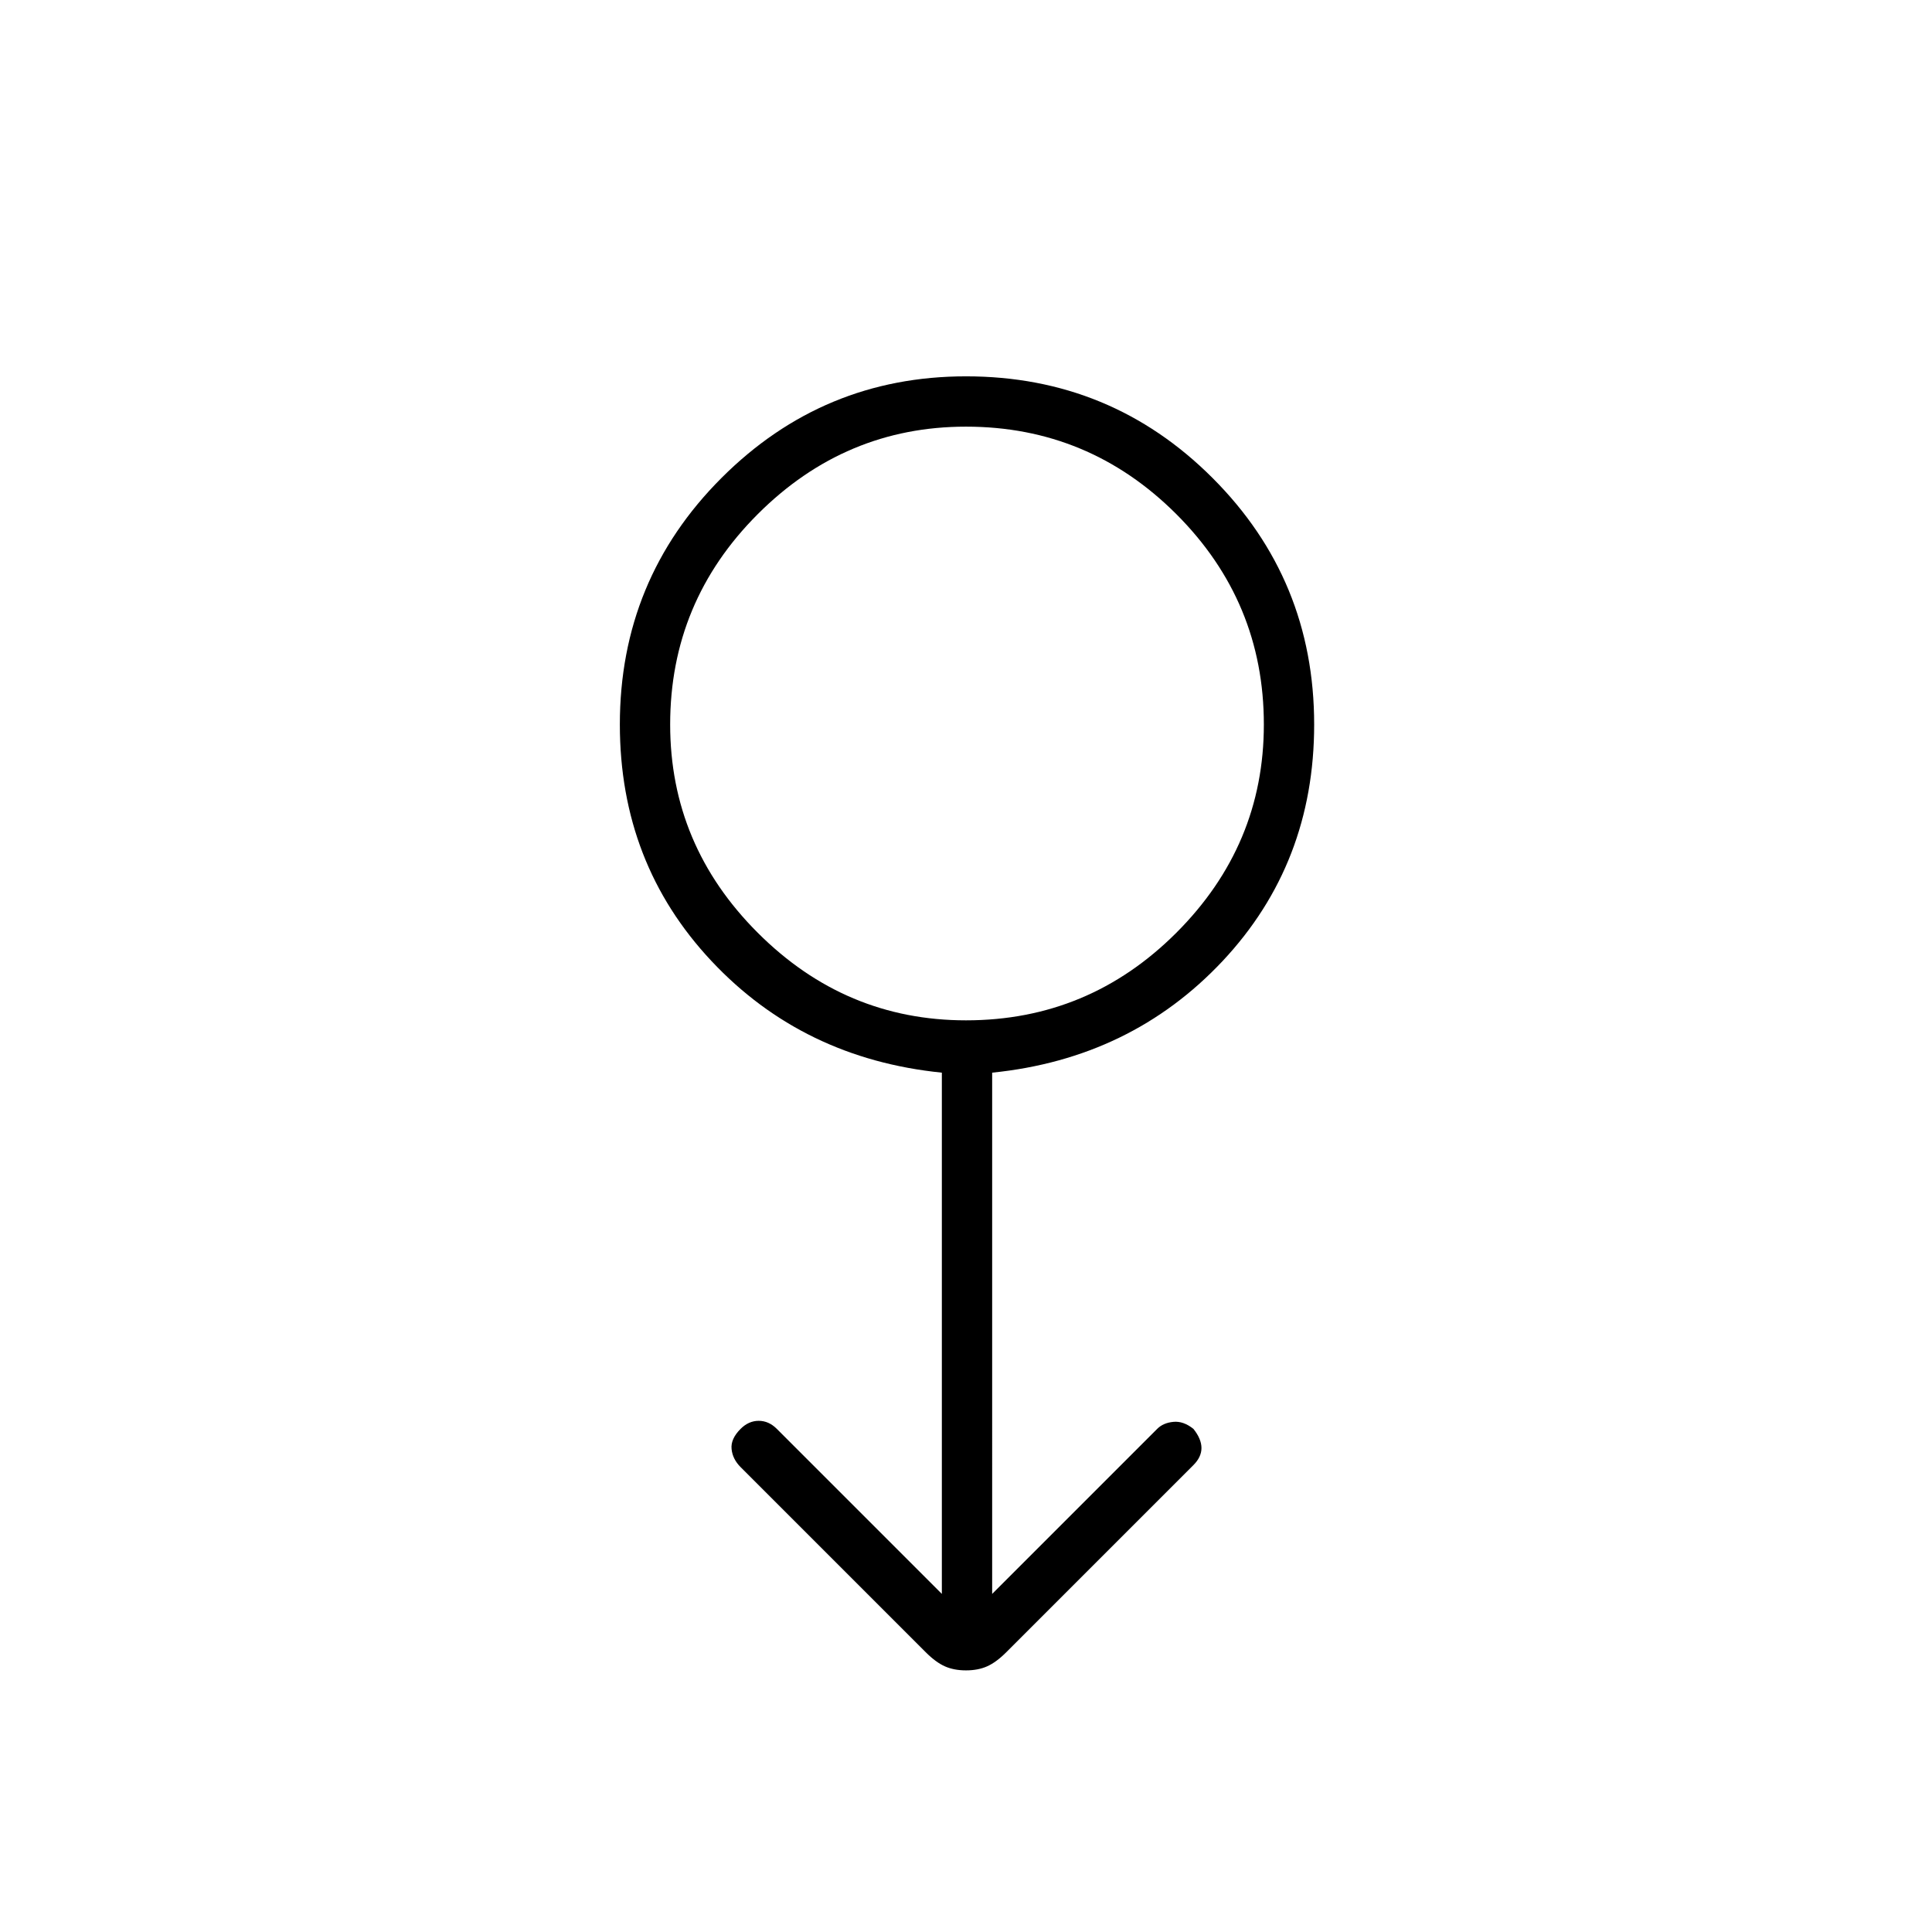 <svg xmlns="http://www.w3.org/2000/svg" height="24" width="24"><path d="M12 20.75q-.15 0-.262-.05-.113-.05-.238-.175l-2.3-2.3q-.1-.1-.112-.225-.013-.125.112-.25.1-.1.225-.1t.225.1l2.05 2.05v-6.475q-1.725-.175-2.862-1.387Q7.7 10.725 7.7 9q0-1.8 1.263-3.063Q10.225 4.675 12 4.675q1.8 0 3.062 1.262Q16.325 7.2 16.325 9q0 1.725-1.137 2.938-1.138 1.212-2.863 1.387V19.8l2.05-2.05q.075-.075.2-.087.125-.013.25.087.1.125.1.238 0 .112-.1.212L12.5 20.525q-.125.125-.238.175-.112.05-.262.05Zm0-8.075q1.525 0 2.613-1.088Q15.7 10.5 15.7 9q0-1.525-1.087-2.613Q13.525 5.3 12 5.3q-1.5 0-2.587 1.087Q8.325 7.475 8.325 9q0 1.5 1.088 2.587Q10.5 12.675 12 12.675ZM12 9Z"/></svg>